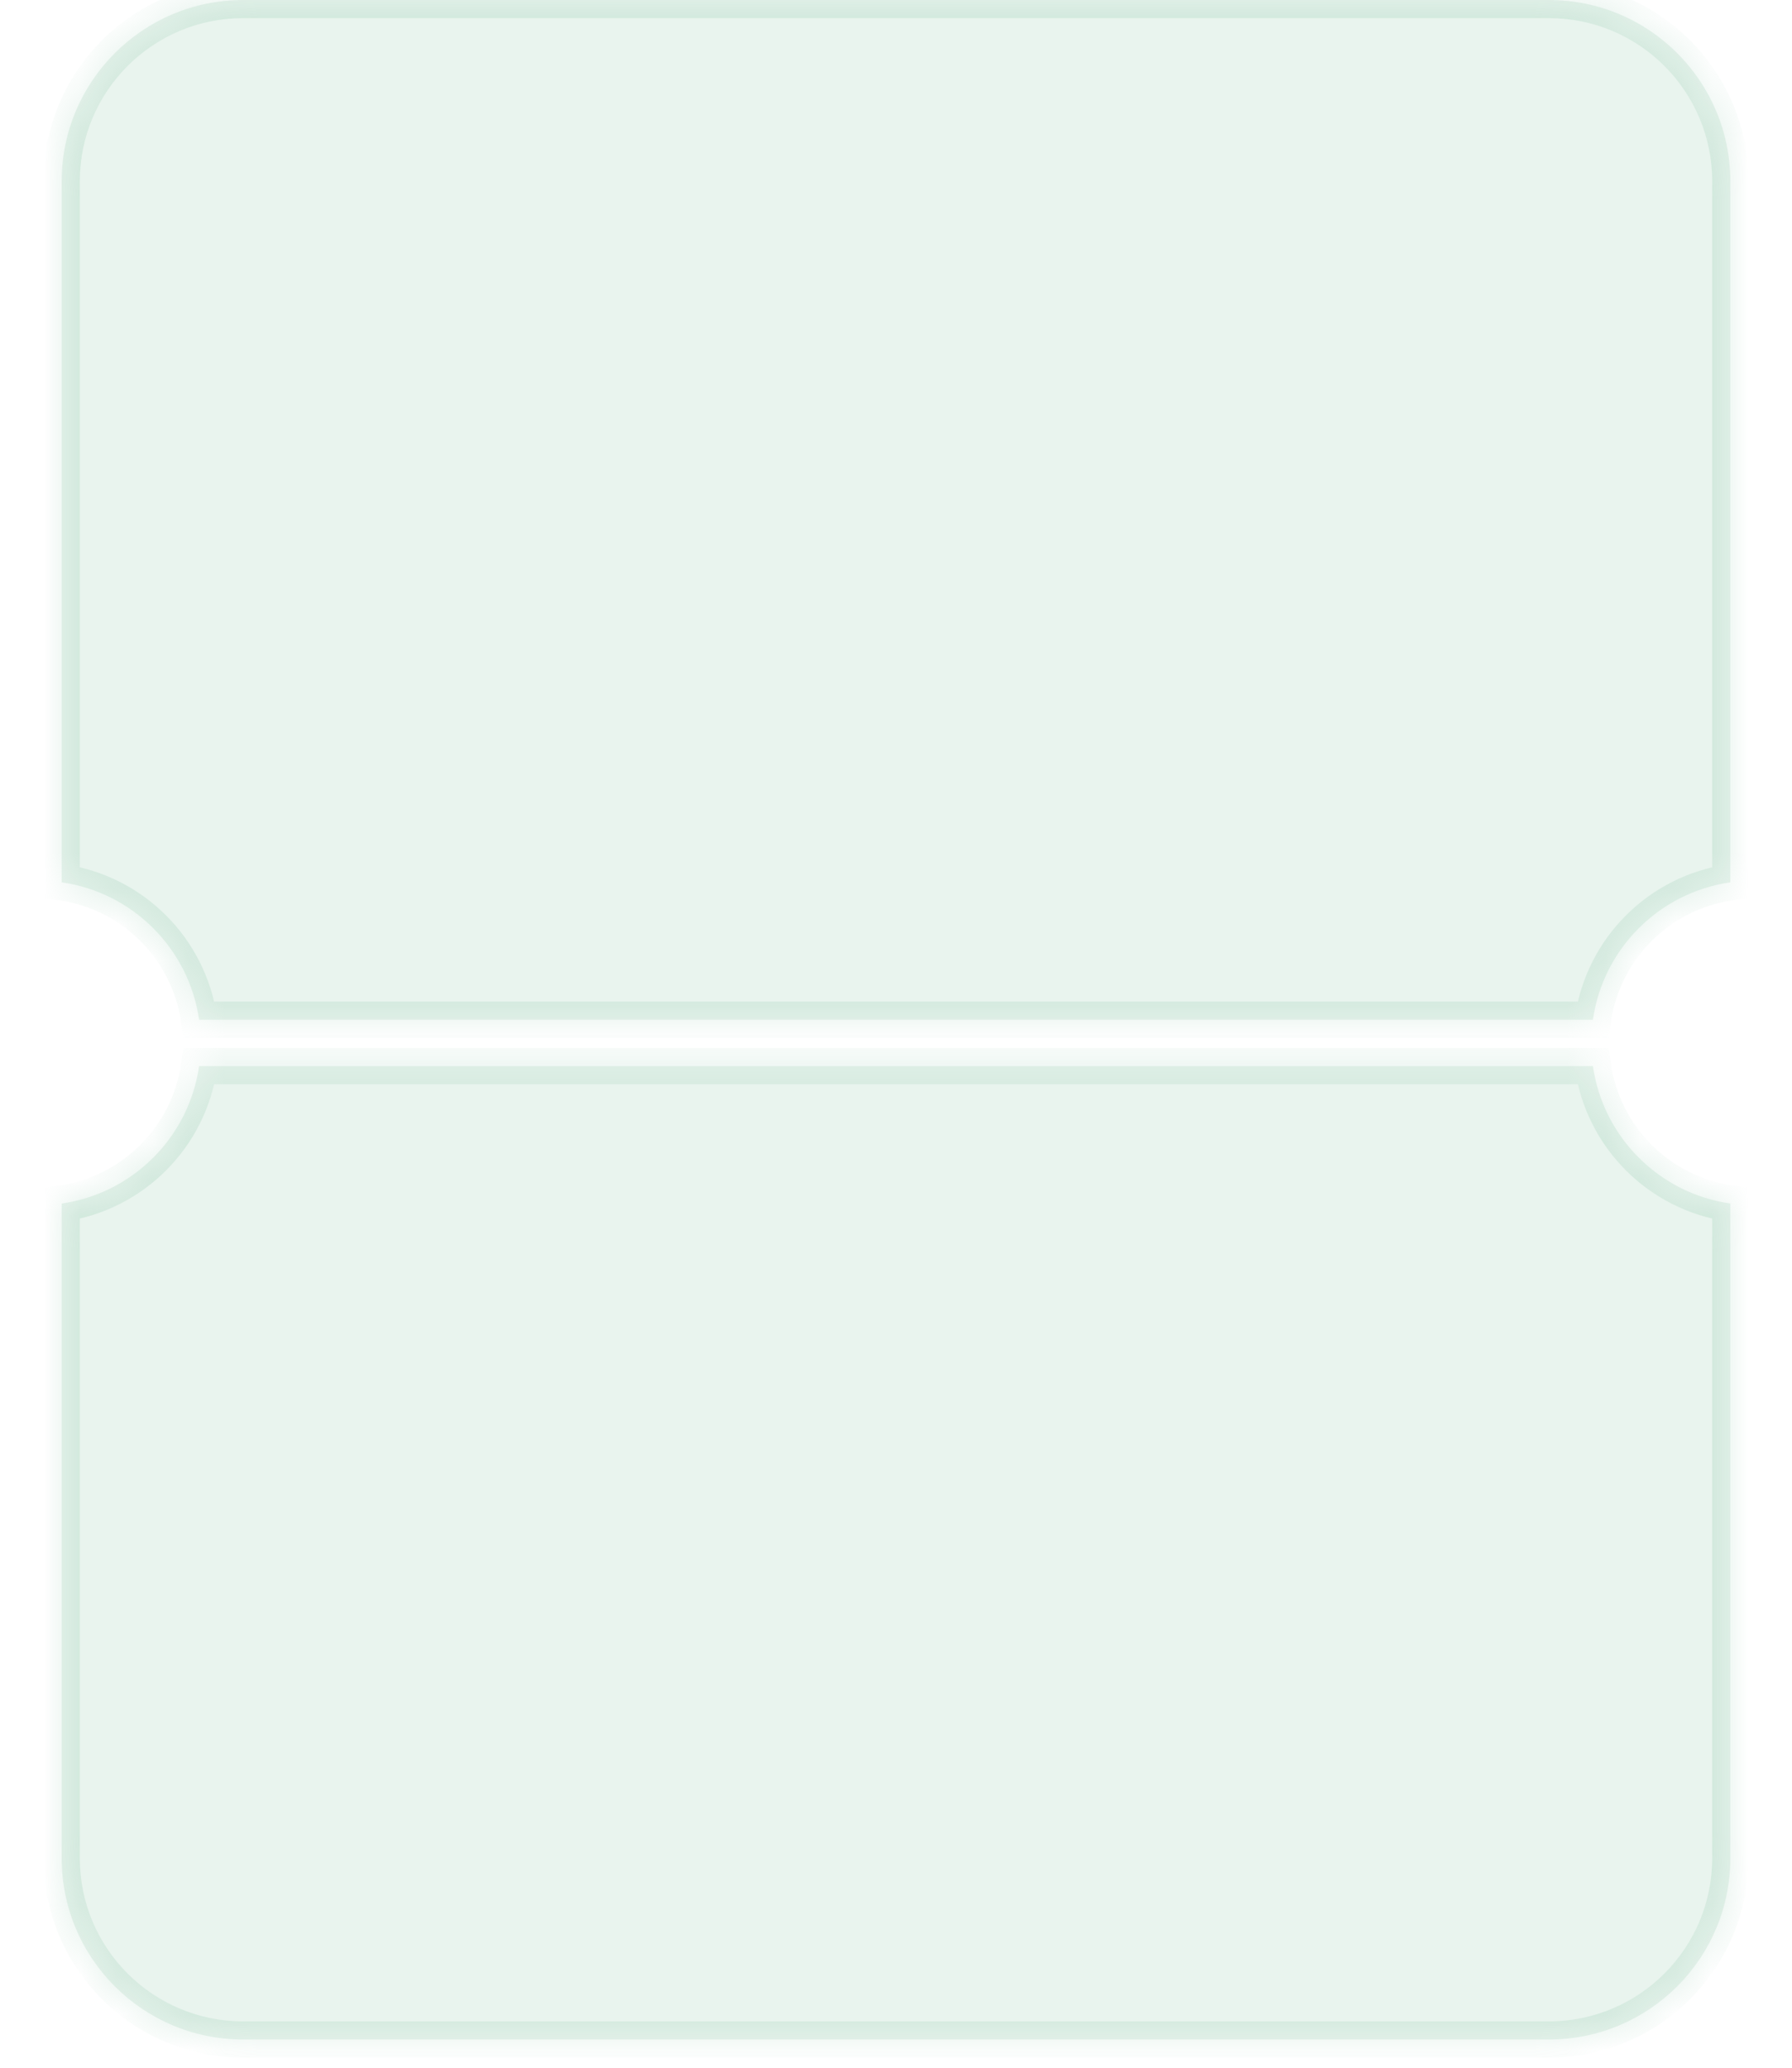 <svg width="65" height="75" viewBox="0 0 46 57" fill="none" xmlns="http://www.w3.org/2000/svg">
<mask id="path-1-inside-1_811_1105" fill="white">
<path fill-rule="evenodd" clip-rule="evenodd" d="M5 0C2.239 0 0 2.239 0 5V24.323C1.959 24.603 3.508 26.152 3.788 28.111H42.212C42.492 26.152 44.041 24.603 46 24.323V5C46 2.239 43.761 0 41 0H5ZM42.212 29.389H3.788C3.508 31.348 1.959 32.897 0 33.177V51.222C0 53.984 2.239 56.222 5 56.222H41C43.761 56.222 46 53.984 46 51.222V33.177C44.041 32.897 42.492 31.348 42.212 29.389Z"/>
</mask>
<path fill-rule="evenodd" clip-rule="evenodd" d="M5 0C2.239 0 0 2.239 0 5V24.323C1.959 24.603 3.508 26.152 3.788 28.111H42.212C42.492 26.152 44.041 24.603 46 24.323V5C46 2.239 43.761 0 41 0H5ZM42.212 29.389H3.788C3.508 31.348 1.959 32.897 0 33.177V51.222C0 53.984 2.239 56.222 5 56.222H41C43.761 56.222 46 53.984 46 51.222V33.177C44.041 32.897 42.492 31.348 42.212 29.389Z" fill="#92C9AD" fill-opacity="0.2"/>
<path d="M0 24.323H-0.5V24.757L-0.071 24.818L0 24.323ZM3.788 28.111L3.293 28.182L3.354 28.611H3.788V28.111ZM42.212 28.111V28.611H42.645L42.707 28.182L42.212 28.111ZM46 24.323L46.071 24.818L46.5 24.757V24.323H46ZM3.788 29.389V28.889H3.354L3.293 29.318L3.788 29.389ZM42.212 29.389L42.707 29.318L42.645 28.889H42.212V29.389ZM0 33.177L-0.071 32.682L-0.5 32.743V33.177H0ZM46 33.177H46.5V32.743L46.071 32.682L46 33.177ZM0.5 5C0.5 2.515 2.515 0.5 5 0.5V-0.5C1.962 -0.5 -0.5 1.962 -0.5 5H0.5ZM0.5 24.323V5H-0.5V24.323H0.5ZM4.283 28.04C3.971 25.862 2.249 24.14 0.071 23.828L-0.071 24.818C1.668 25.067 3.044 26.443 3.293 28.182L4.283 28.04ZM42.212 27.611H3.788V28.611H42.212V27.611ZM45.929 23.828C43.751 24.14 42.029 25.862 41.717 28.04L42.707 28.182C42.956 26.443 44.332 25.067 46.071 24.818L45.929 23.828ZM45.5 5V24.323H46.5V5H45.5ZM41 0.5C43.485 0.5 45.5 2.515 45.5 5H46.5C46.5 1.962 44.038 -0.5 41 -0.5V0.5ZM5 0.5H41V-0.5H5V0.5ZM3.788 29.889H42.212V28.889H3.788V29.889ZM0.071 33.672C2.249 33.36 3.971 31.638 4.283 29.46L3.293 29.318C3.044 31.057 1.668 32.433 -0.071 32.682L0.071 33.672ZM0.5 51.222V33.177H-0.5V51.222H0.5ZM5 55.722C2.515 55.722 0.5 53.708 0.5 51.222H-0.5C-0.5 54.26 1.962 56.722 5 56.722V55.722ZM41 55.722H5V56.722H41V55.722ZM45.5 51.222C45.5 53.708 43.485 55.722 41 55.722V56.722C44.038 56.722 46.5 54.26 46.5 51.222H45.5ZM45.5 33.177V51.222H46.5V33.177H45.5ZM41.717 29.46C42.029 31.638 43.751 33.36 45.929 33.672L46.071 32.682C44.332 32.433 42.956 31.057 42.707 29.318L41.717 29.46Z" fill="#92C9AD" fill-opacity="0.25" mask="url(#path-1-inside-1_811_1105)"/>
</svg>
